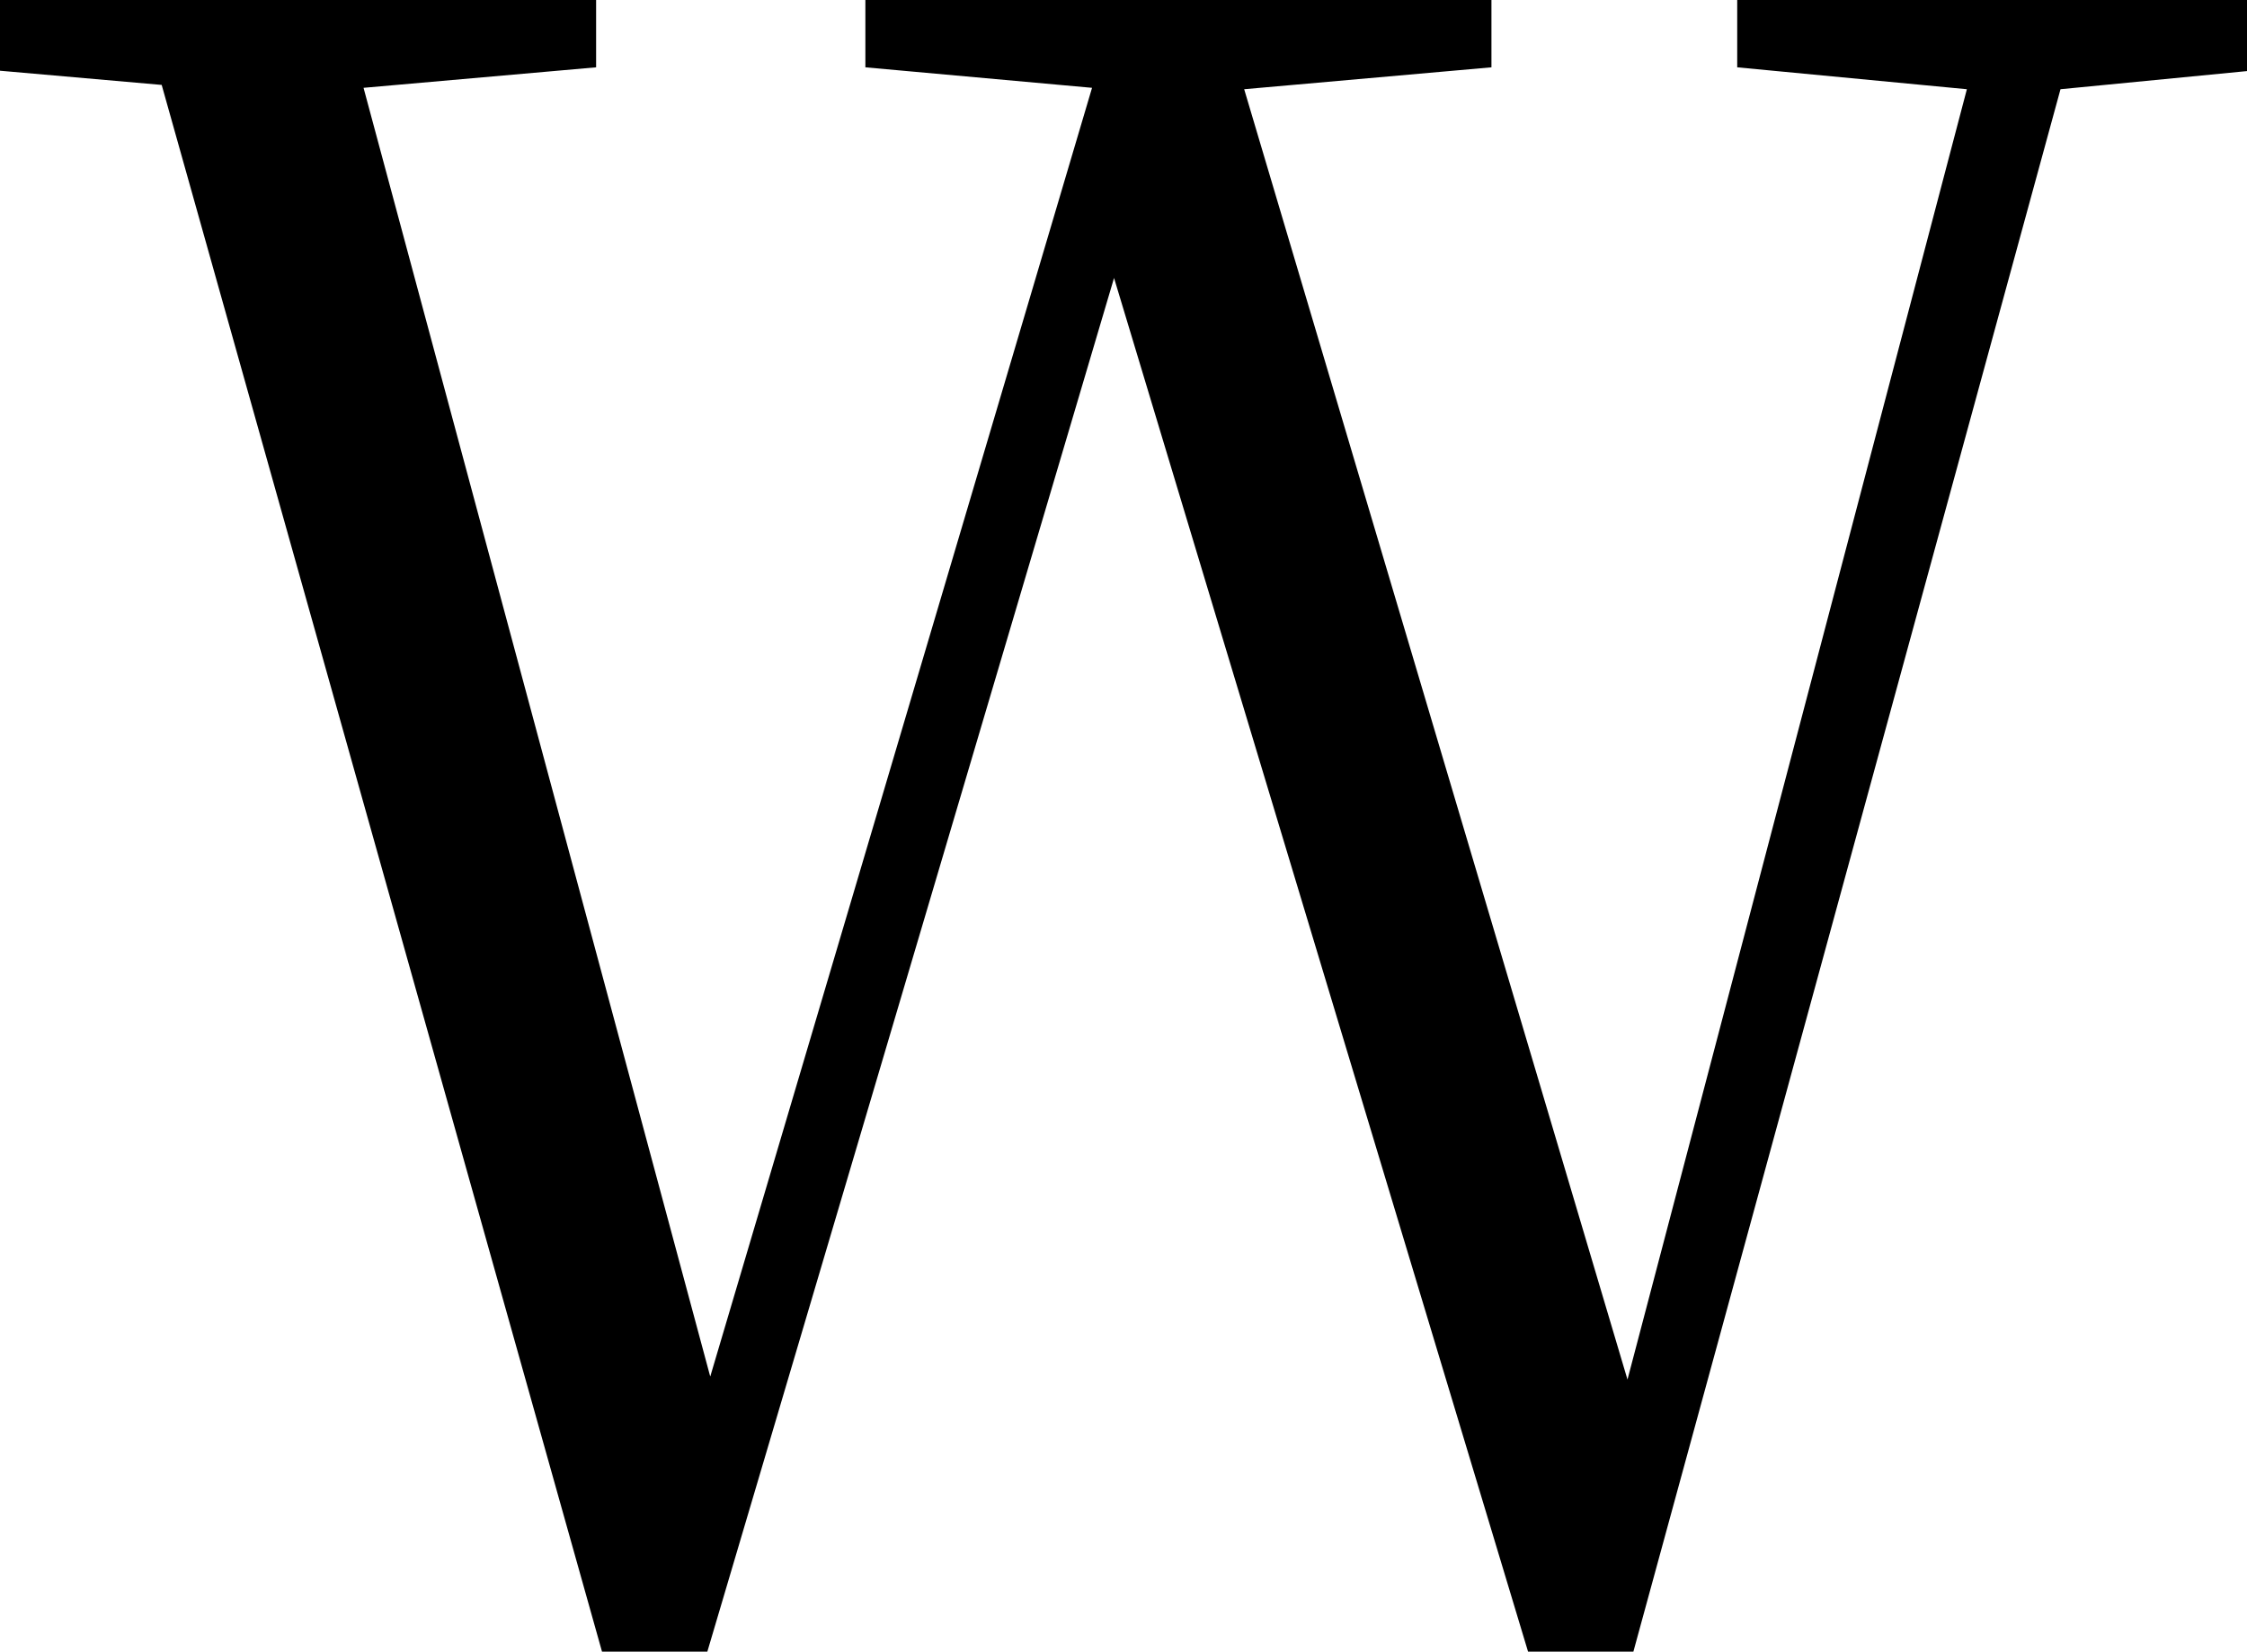 <svg height="17.641" viewBox="0 0 24 17.641" width="24" xmlns="http://www.w3.org/2000/svg">
<path d="M19.25,16.75 L21.703,16.516 L18.078,2.734 L13.984,16.516 L16.625,16.75 L16.625,17.469 L9.938,17.469 L9.938,16.75 L12.359,16.531 L8.281,2.766 L4.578,16.531 L7.062,16.75 L7.062,17.469 L0.281,17.469 L0.281,16.75 L2.422,16.562 L7.125,-0.172 L8.25,-0.172 L12.594,14.5 L17.016,-0.172 L18.141,-0.172 L22.703,16.516 L25.109,16.75 L25.109,17.469 L19.25,17.469 Z" transform="translate(-0.695, 17.469) scale(1, -1)"/>
</svg>